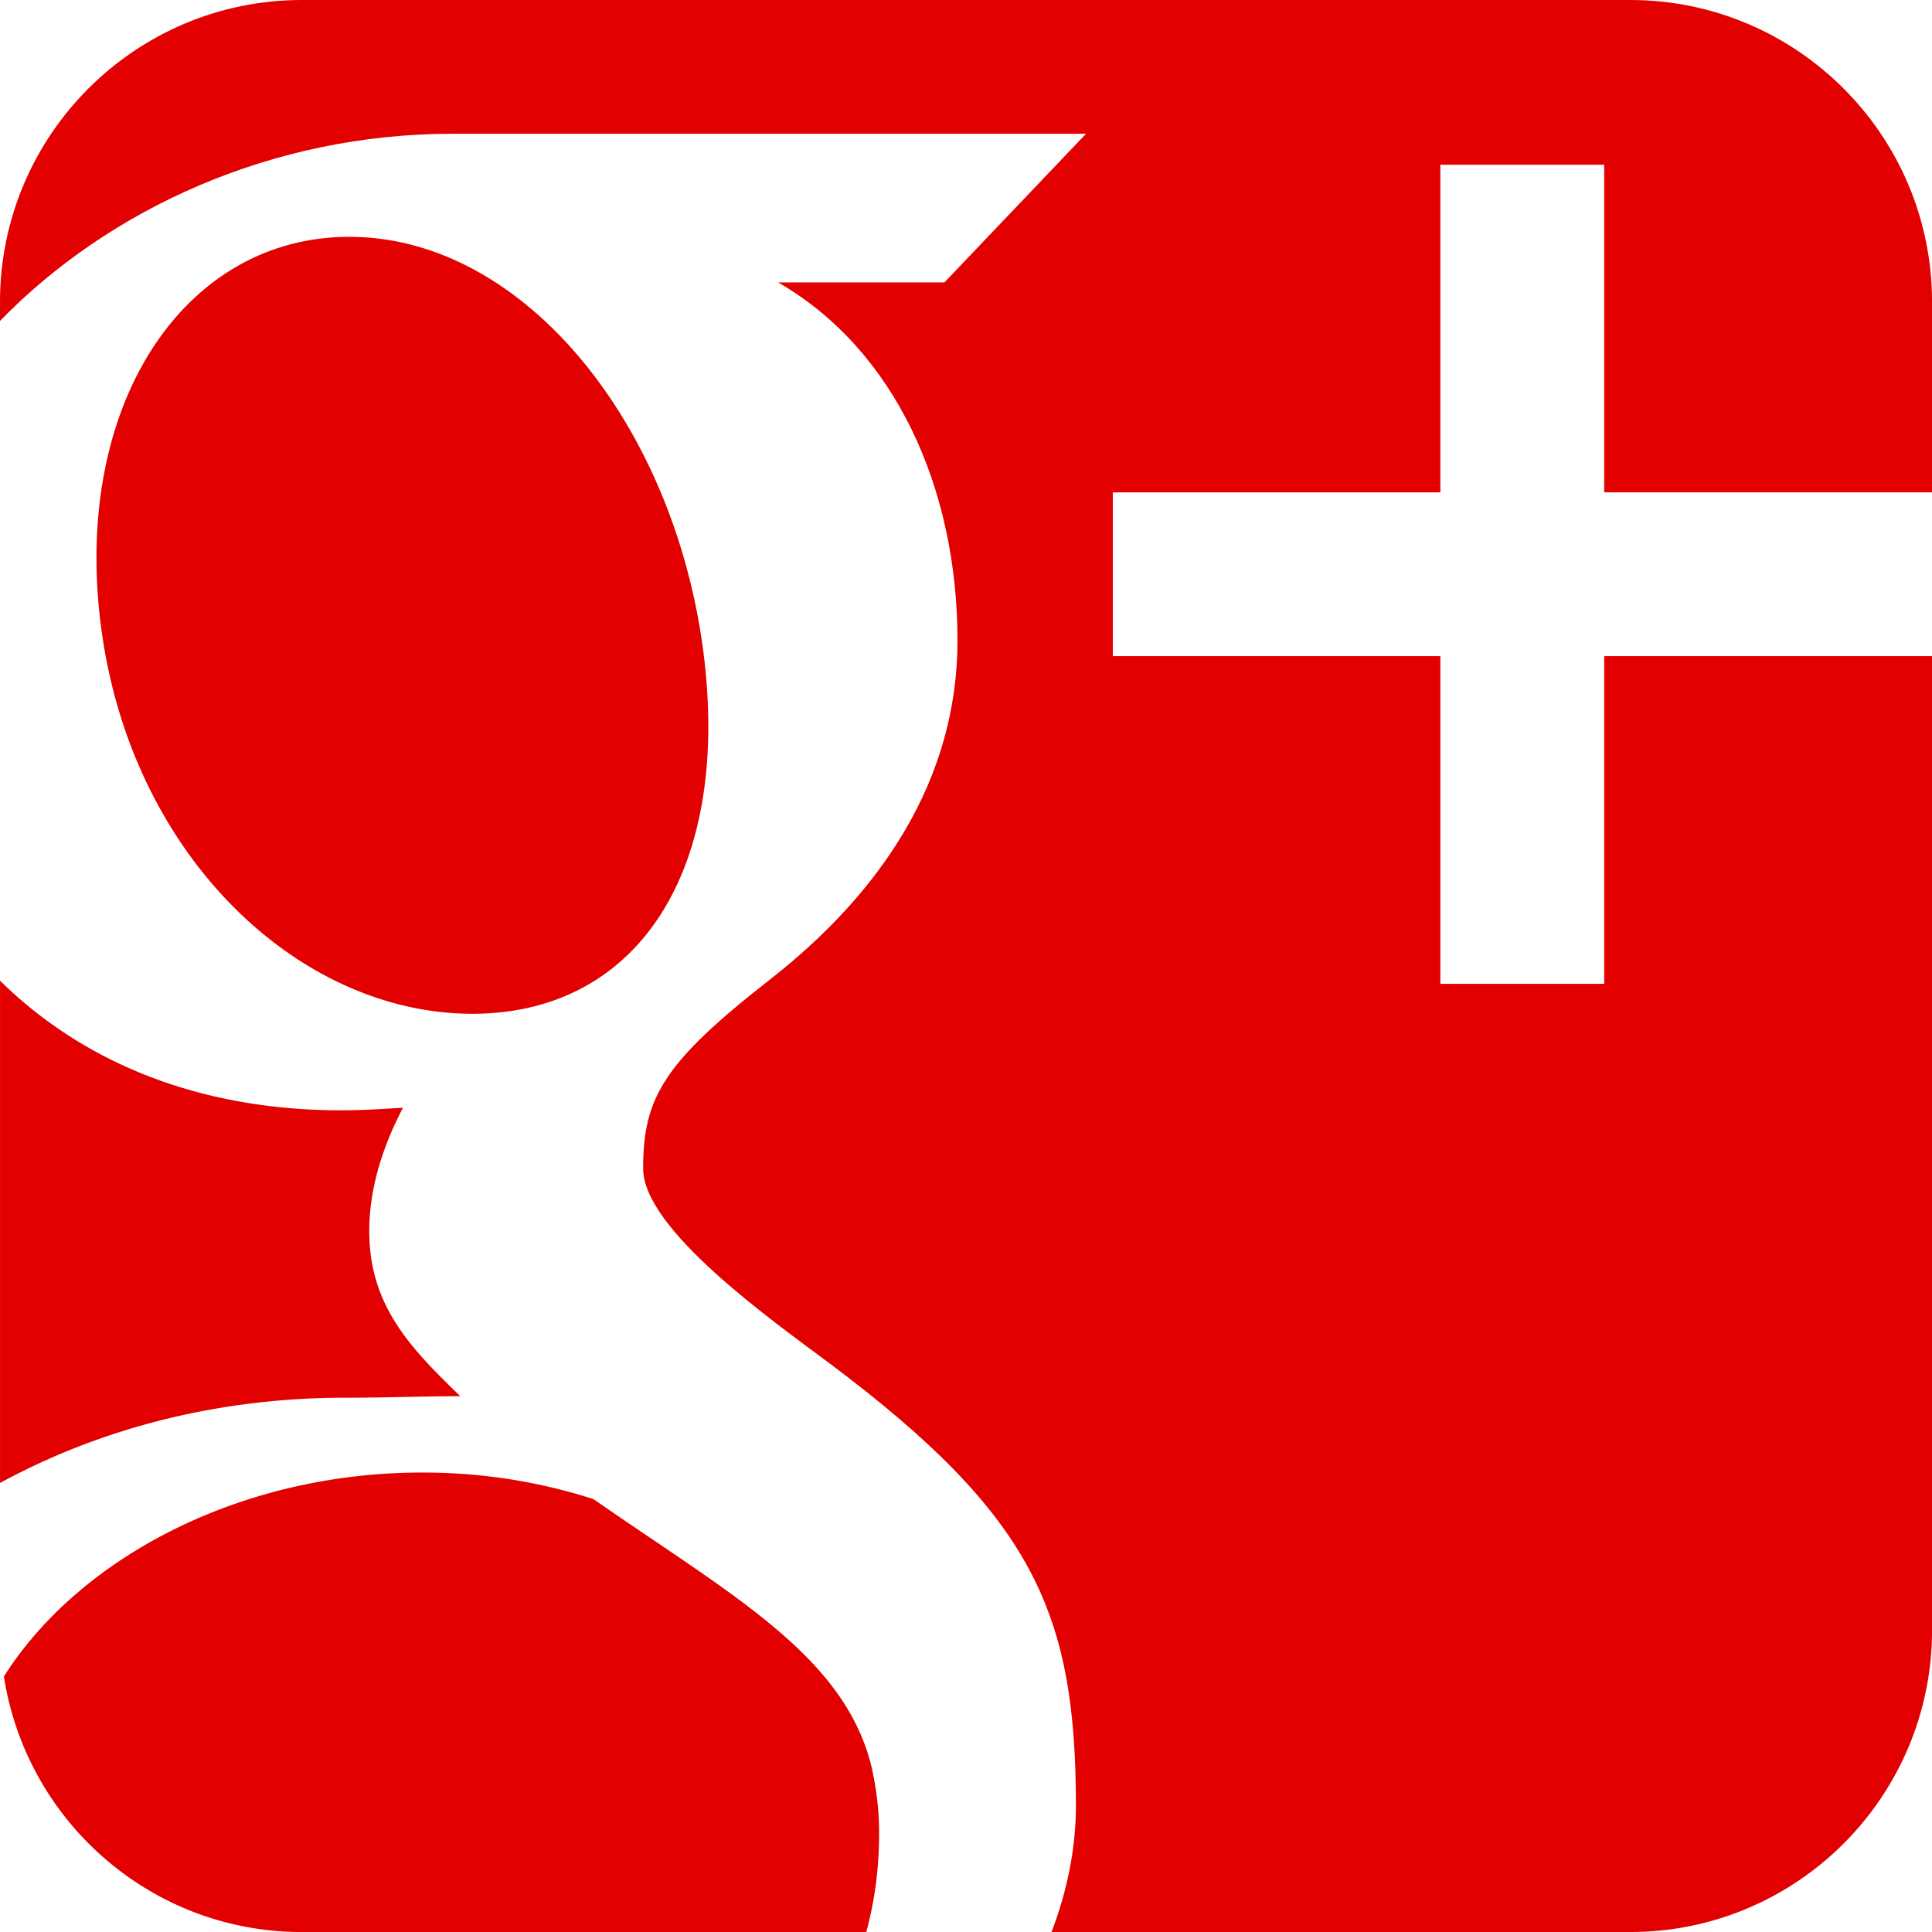 <svg xmlns='http://www.w3.org/2000/svg' width='72.119' height='72.12' viewBox='0 0 72.119 72.12'><g fill='#E20000'><path d='M17.31 37.838c6.37.188 10.034-5.197 8.938-13.567-1.106-8.368-6.557-15.23-12.932-15.426-6.368-.19-10.65 6.214-9.54 14.582C4.875 31.8 10.93 37.64 17.31 37.838zM0 55.358c3.608-1.964 7.98-3.183 12.887-3.183 1.502 0 2.87-.056 4.297-.056-1.884-1.815-3.4-3.4-3.4-6.16 0-1.636.525-3.21 1.26-4.61-.74.045-1.512.098-2.296.098-5.41 0-9.708-1.845-12.747-4.84v18.75zM32.816 68.414c0-.88-.11-1.722-.303-2.544-1.05-4.093-5.2-6.325-10.36-9.91A20.67 20.67 0 0 0 16 54.97C9.098 54.89 2.98 58.103.146 62.58c.835 5.4 5.49 9.54 11.12 9.54h21.07c.322-1.17.48-2.41.48-3.706z'/><path d='M72.12 18.38v-7.11C72.12 5.05 67.07 0 60.85 0H11.27C5.048 0 0 5.05 0 11.27v.71c4.06-4.178 10.15-6.987 16.89-6.987h23.65l-5.287 5.55h-6.205c4.36 2.515 6.694 7.67 6.694 13.37 0 5.23-2.898 9.44-6.98 12.635-3.998 3.122-4.754 4.424-4.754 7.072 0 2.264 4.766 5.637 6.968 7.28 7.625 5.714 9.18 9.324 9.187 16.5 0 1.592-.324 3.18-.91 4.72h21.6c6.22 0 11.268-5.048 11.268-11.27V24.494H59.884v12.23h-6.117v-12.23H41.54V18.38h12.226V6.148h6.117v12.23H72.12z'/></g></svg>